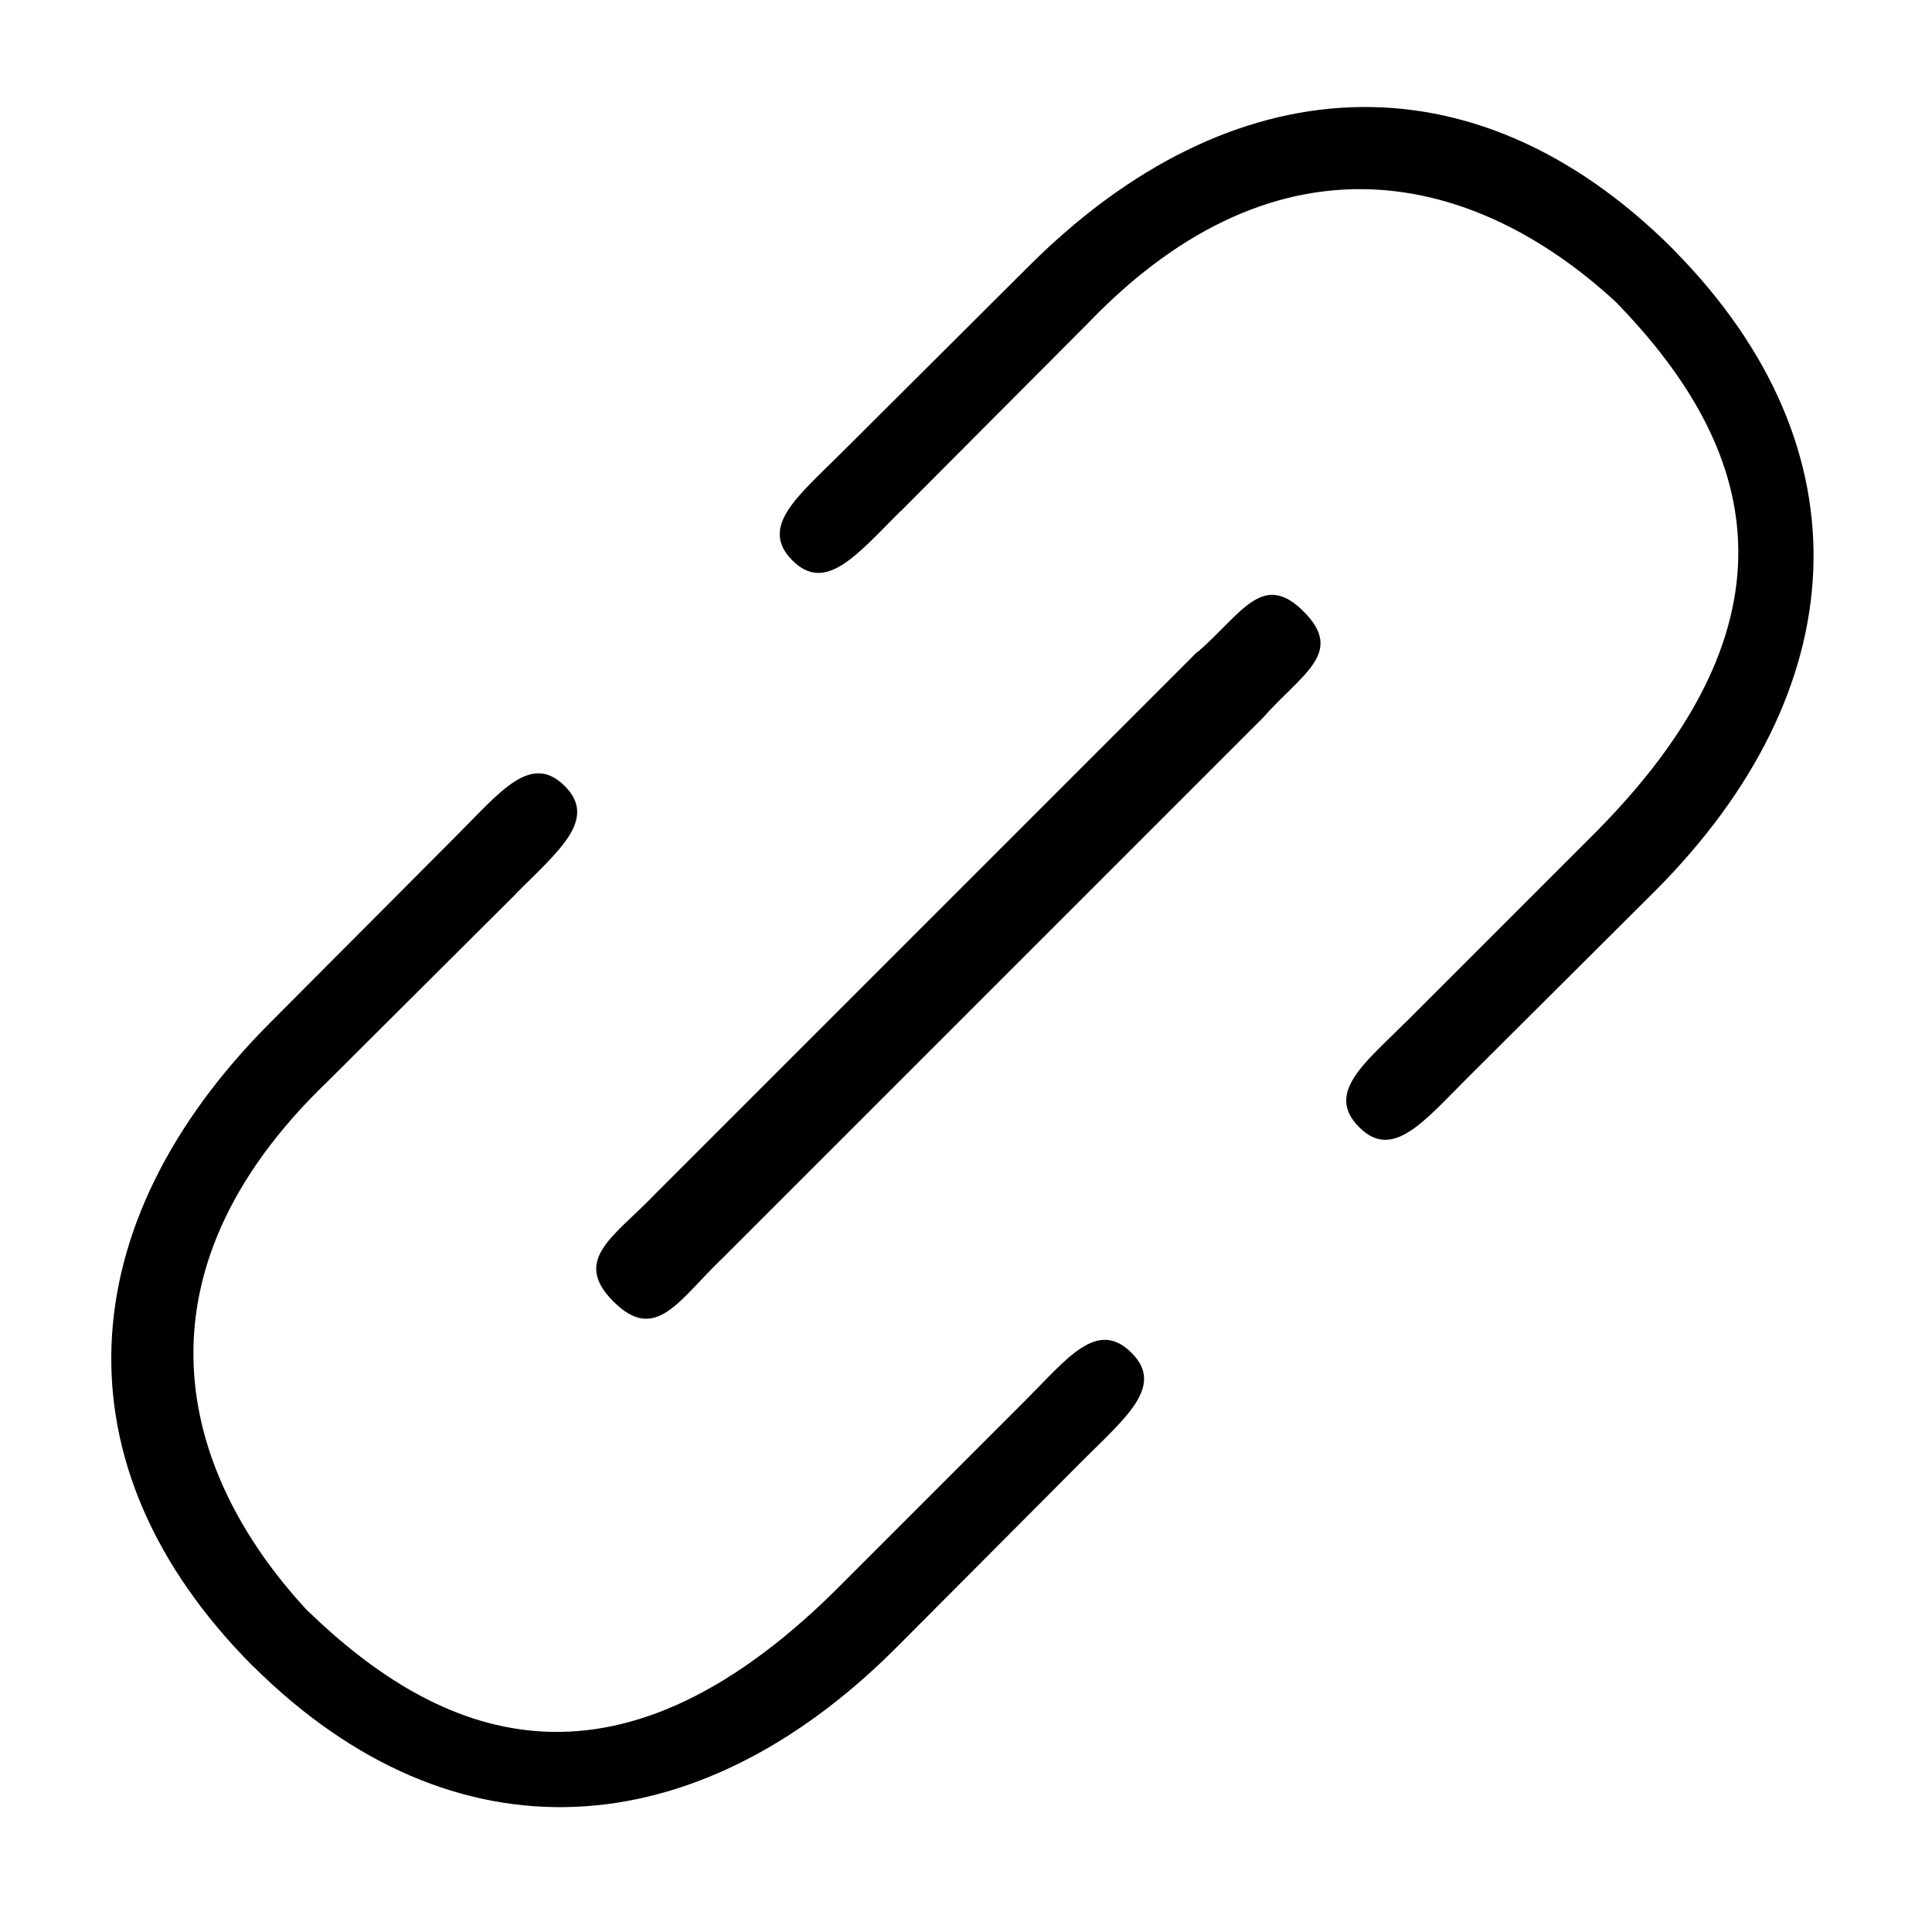 <?xml version="1.0" encoding="UTF-8"?>
<svg width="572pt" height="572pt" version="1.1" viewBox="-18 -18 572.01 572" xmlns="http://www.w3.org/2000/svg">
 <g stroke-width="4.293">
  <path d="m248.54 133.41c-12.827 12.827-22.113 24.338-31.915 14.536-10.025-10.025 1.709-19.088 14.536-31.915l55.81-55.596c59.255-58.96 130.88-63.89 190.13-4.93l0.301 0.343c58.673 59.288 53.609 130.67-5.23 189.79l-55.81 55.596c-12.827 12.827-22.088 24.364-31.915 14.536-10.256-10.256 1.709-19.088 14.536-31.915l55.81-55.81c65.573-66.347 43.464-117.53 5.99-156.25l-0.472-0.472c-40.932-37.734-99.078-53.033-156.12 6.291l-55.596 55.81z"/>
  <path d="m336.65 174.99c13.038-11.363 19.179-24.143 31.38-11.886 12.201 12.258-0.67 18.402-12.093 31.387l-159.96 159.96c-12.909 12.259-19.759 25.476-32.353 12.894-12.594-12.582 0.605-19.432 12.852-32.352l160-160z"/>
  <path d="m134.68 246.64c12.827-12.827 24.338-22.113 14.536-31.915-10.025-10.025-19.088 1.709-31.915 14.536l-55.596 55.81c-58.96 59.255-63.89 130.88-4.93 190.13l0.343 0.301c59.288 58.673 130.67 53.609 189.79-5.23l55.596-55.81c12.827-12.827 24.364-22.088 14.536-31.915-10.256-10.256-19.088 1.709-31.915 14.536l-55.81 55.81c-66.347 65.573-117.53 43.464-156.25 5.99l-0.472-0.472c-37.734-40.932-53.033-99.078 6.291-156.12l55.81-55.596z"/>
 </g>
</svg>
